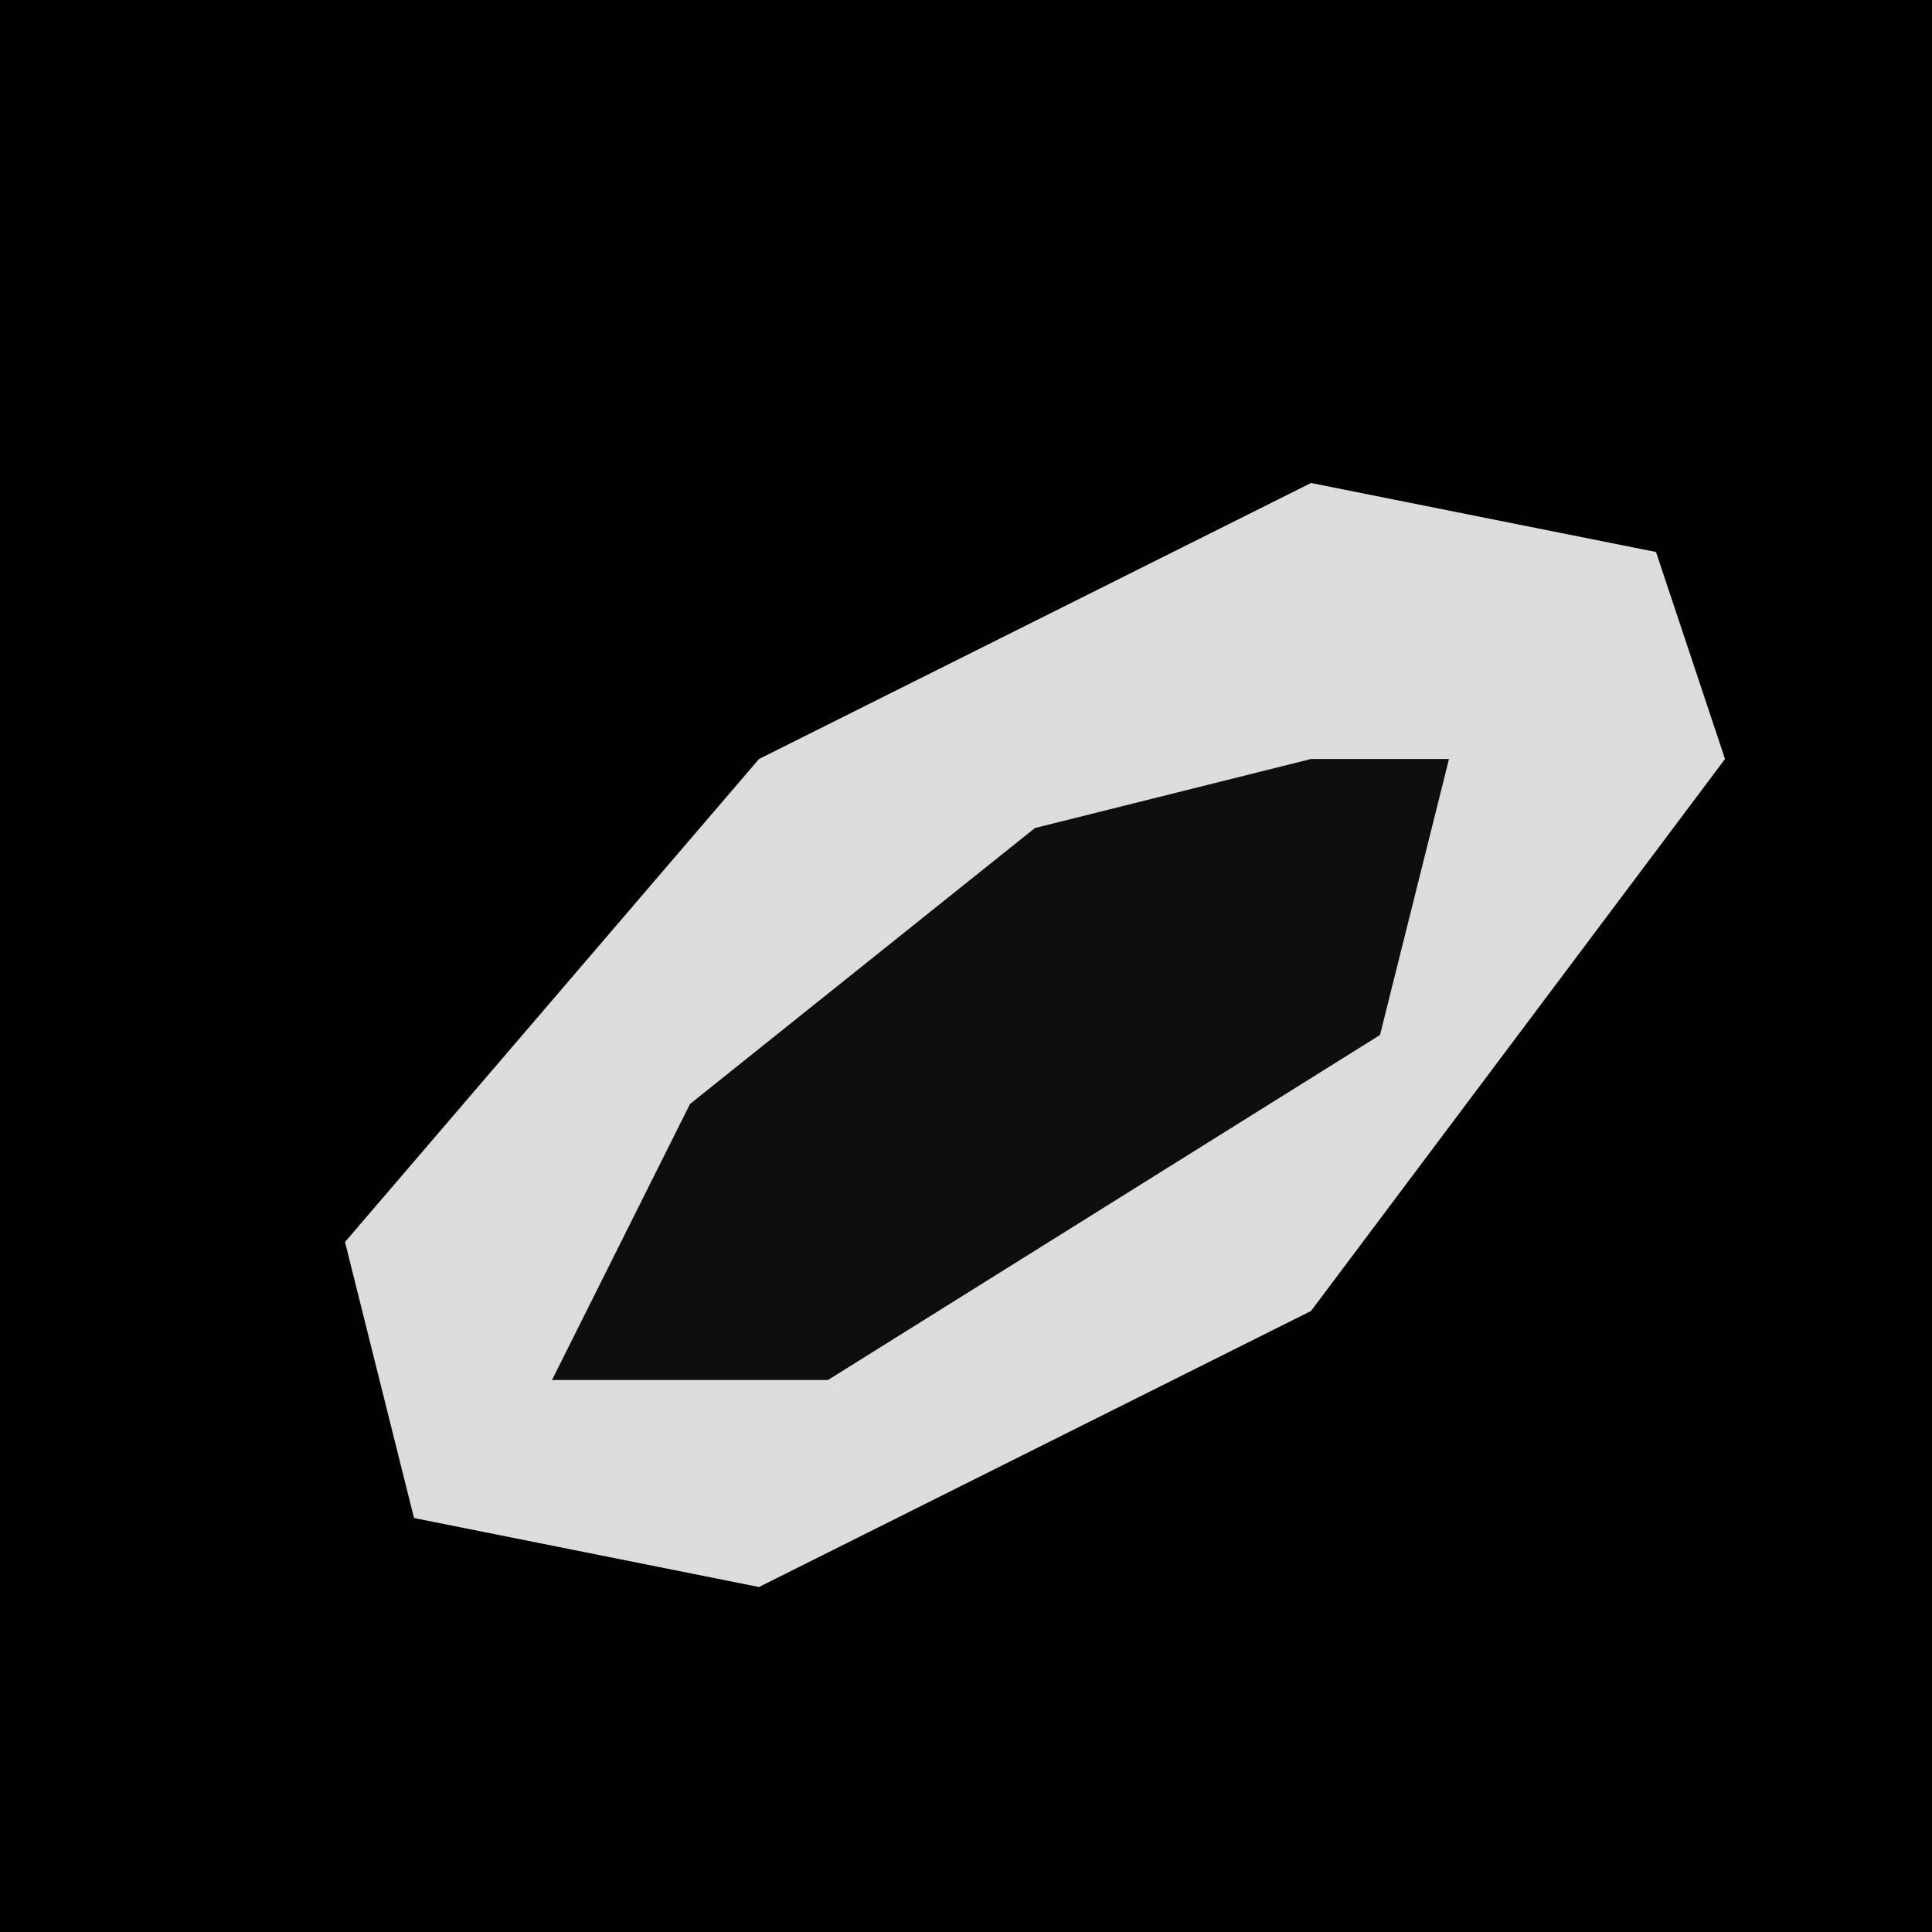 <?xml version="1.0" encoding="UTF-8"?>
<svg version="1.1" xmlns="http://www.w3.org/2000/svg" width="28" height="28">
<path d="M0,0 L28,0 L28,28 L0,28 Z " fill="#010101" transform="translate(0,0)"/>
<path d="M0,0 L5,1 L6,4 L0,12 L-8,16 L-13,15 L-14,11 L-8,4 Z " fill="#DCDCDC" transform="translate(19,7)"/>
<path d="M0,0 L2,0 L1,4 L-7,9 L-11,9 L-9,5 L-4,1 Z " fill="#0E0E0E" transform="translate(19,11)"/>
</svg>

